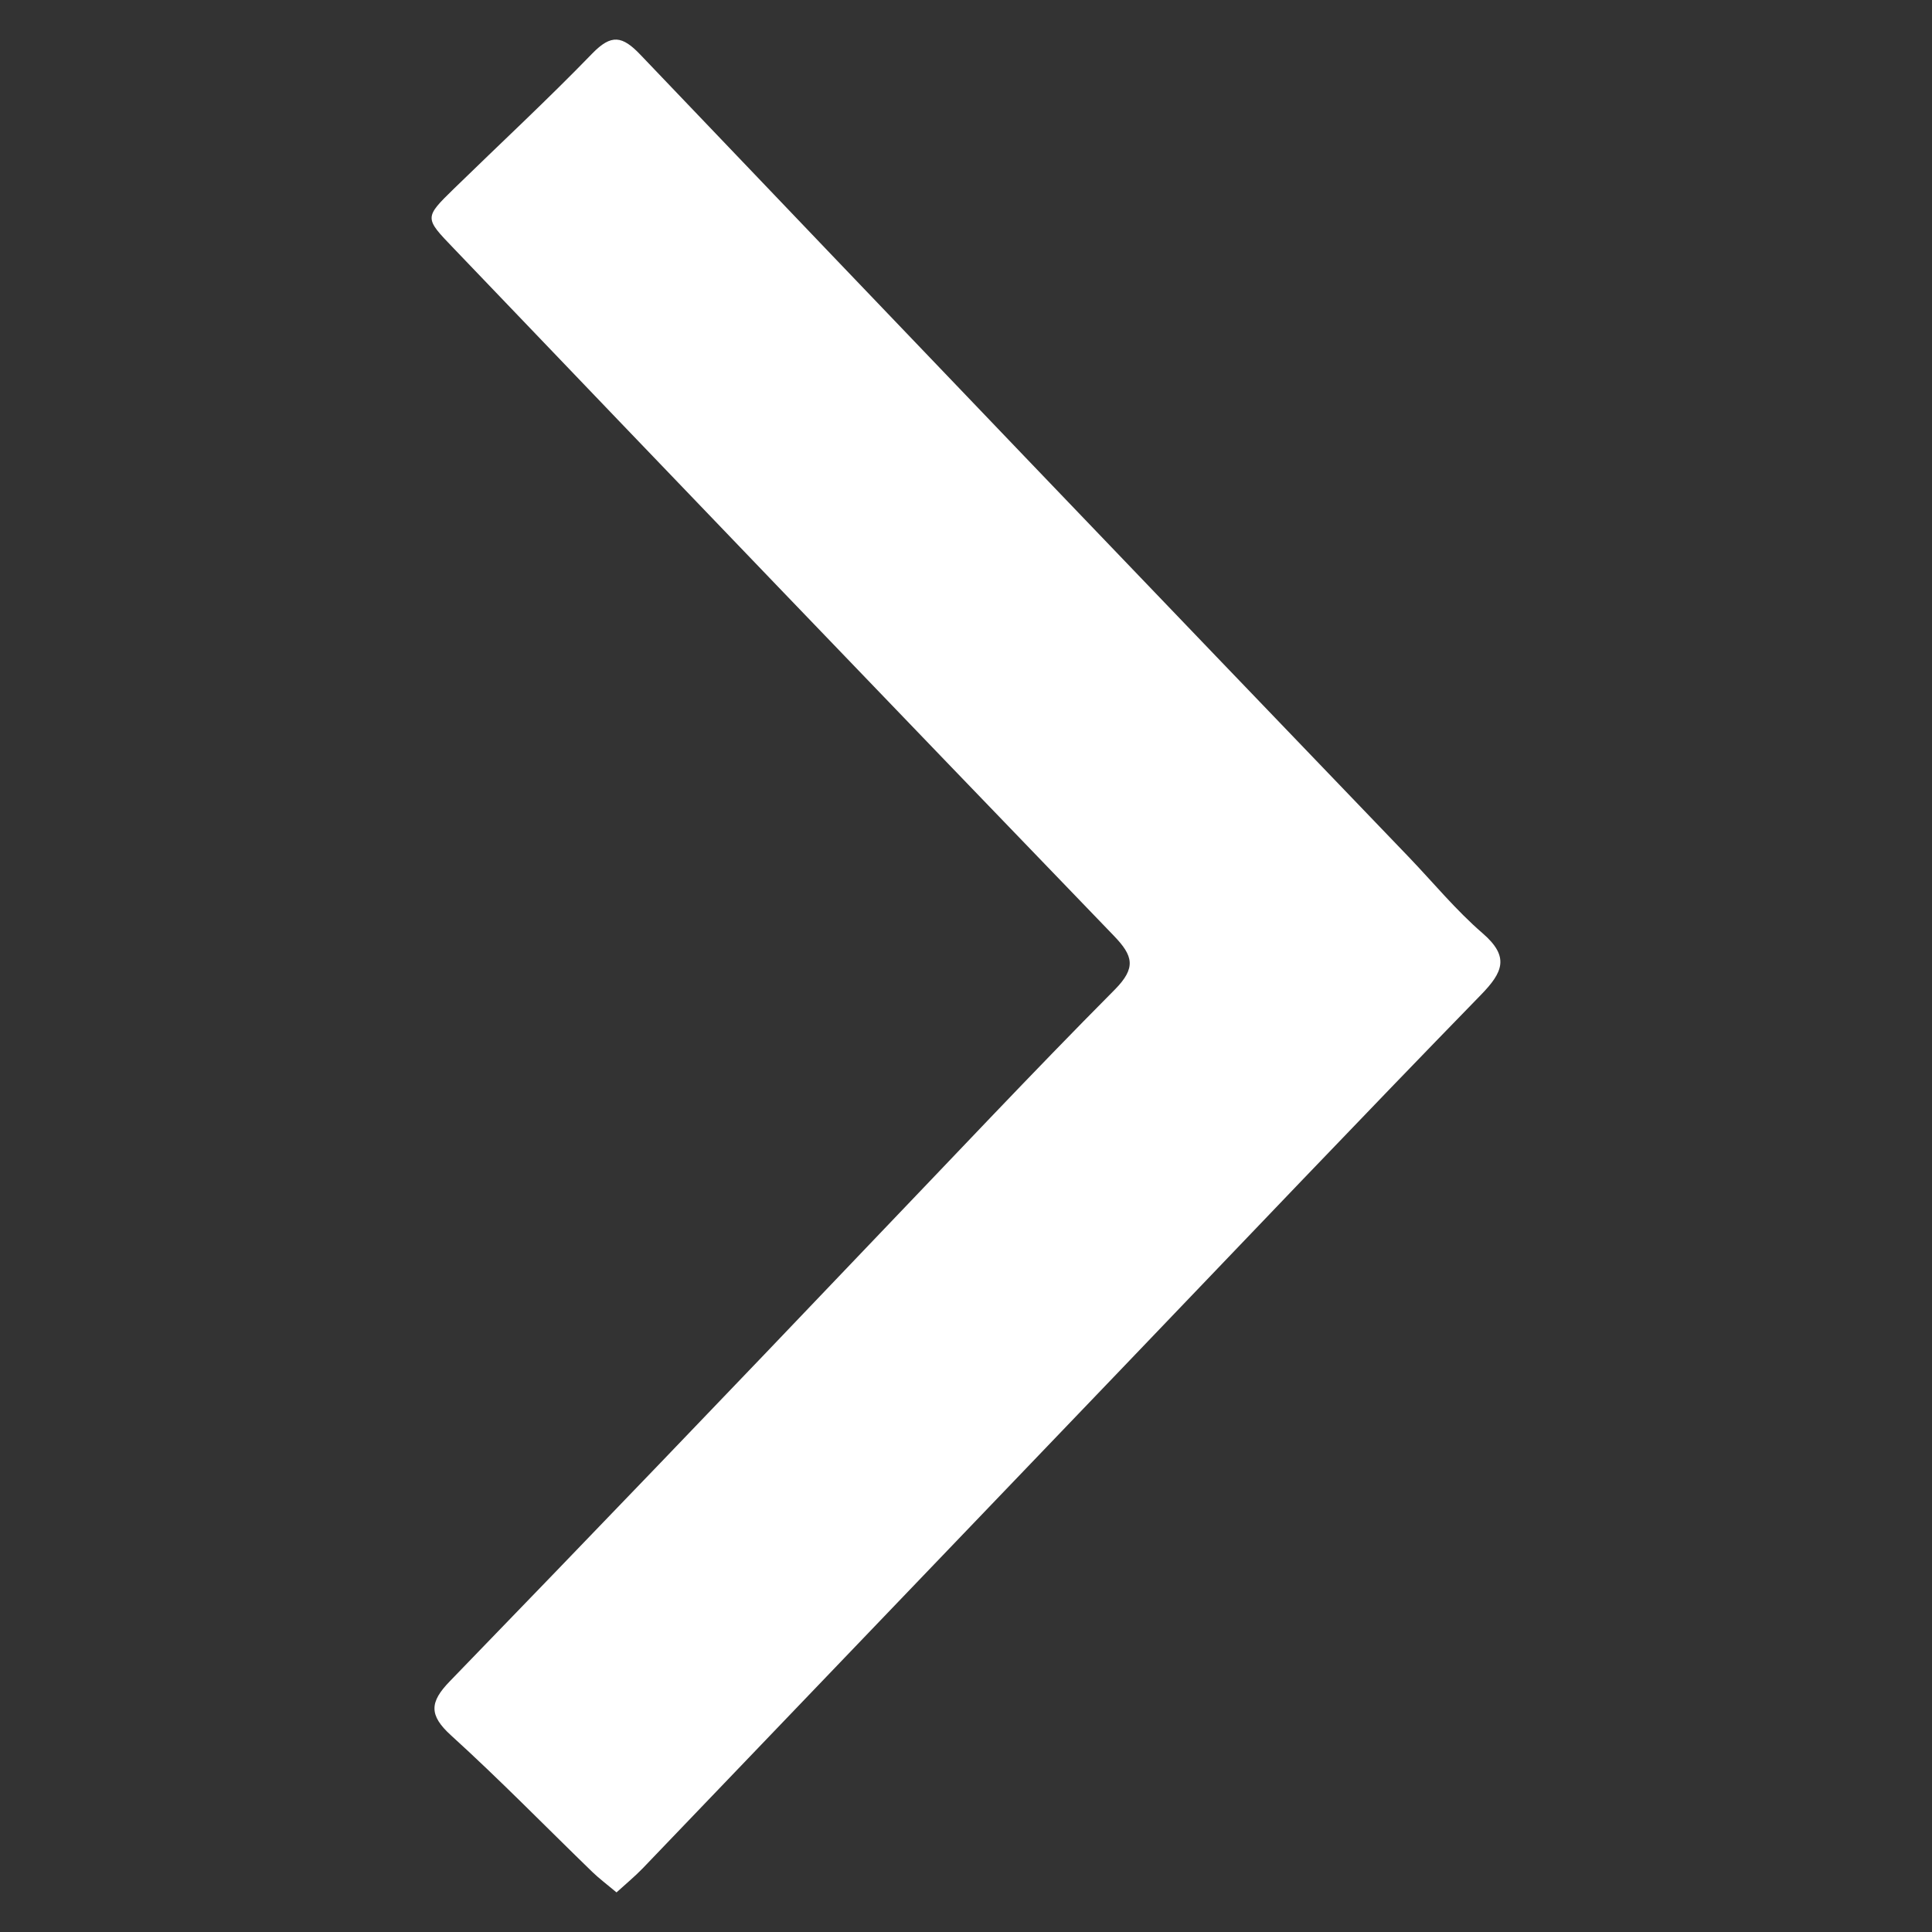 <svg id="Layer_1" data-name="Layer 1" xmlns="http://www.w3.org/2000/svg" viewBox="0 0 1000 1000"><rect x="0" y="0" width="1000" height="1000" fill="#333333" stroke="none"/><defs><style>.cls-1{fill:#fff;}</style></defs><title>Untitled-1</title><path class="cls-1" d="M319.11,979.5c-5.12-4.3-9.06-7.23-12.56-10.62-24.34-23.59-48-47.88-73.09-70.65-11.51-10.46-11.14-17.18-.64-28q108.95-112.51,217-225.93c42.28-44.1,84.09-88.68,127.12-132,11.28-11.37,9.61-17.58-.46-28Q405.26,306.69,234.77,128.49c-15.13-15.75-15.27-15.75.27-30.91,23.86-23.26,48.32-45.94,71.49-69.86,9.91-10.22,15.57-9.23,25,.67Q530,236.32,729.16,443.58c12.68,13.23,24.42,27.55,38.23,39.47,14.1,12.18,10.54,20.17-.86,31.88C704.53,578.6,643.29,643,581.8,707.16Q457.27,837.08,332.71,967C328.65,971.2,324.07,975,319.11,979.5Z"/></svg>